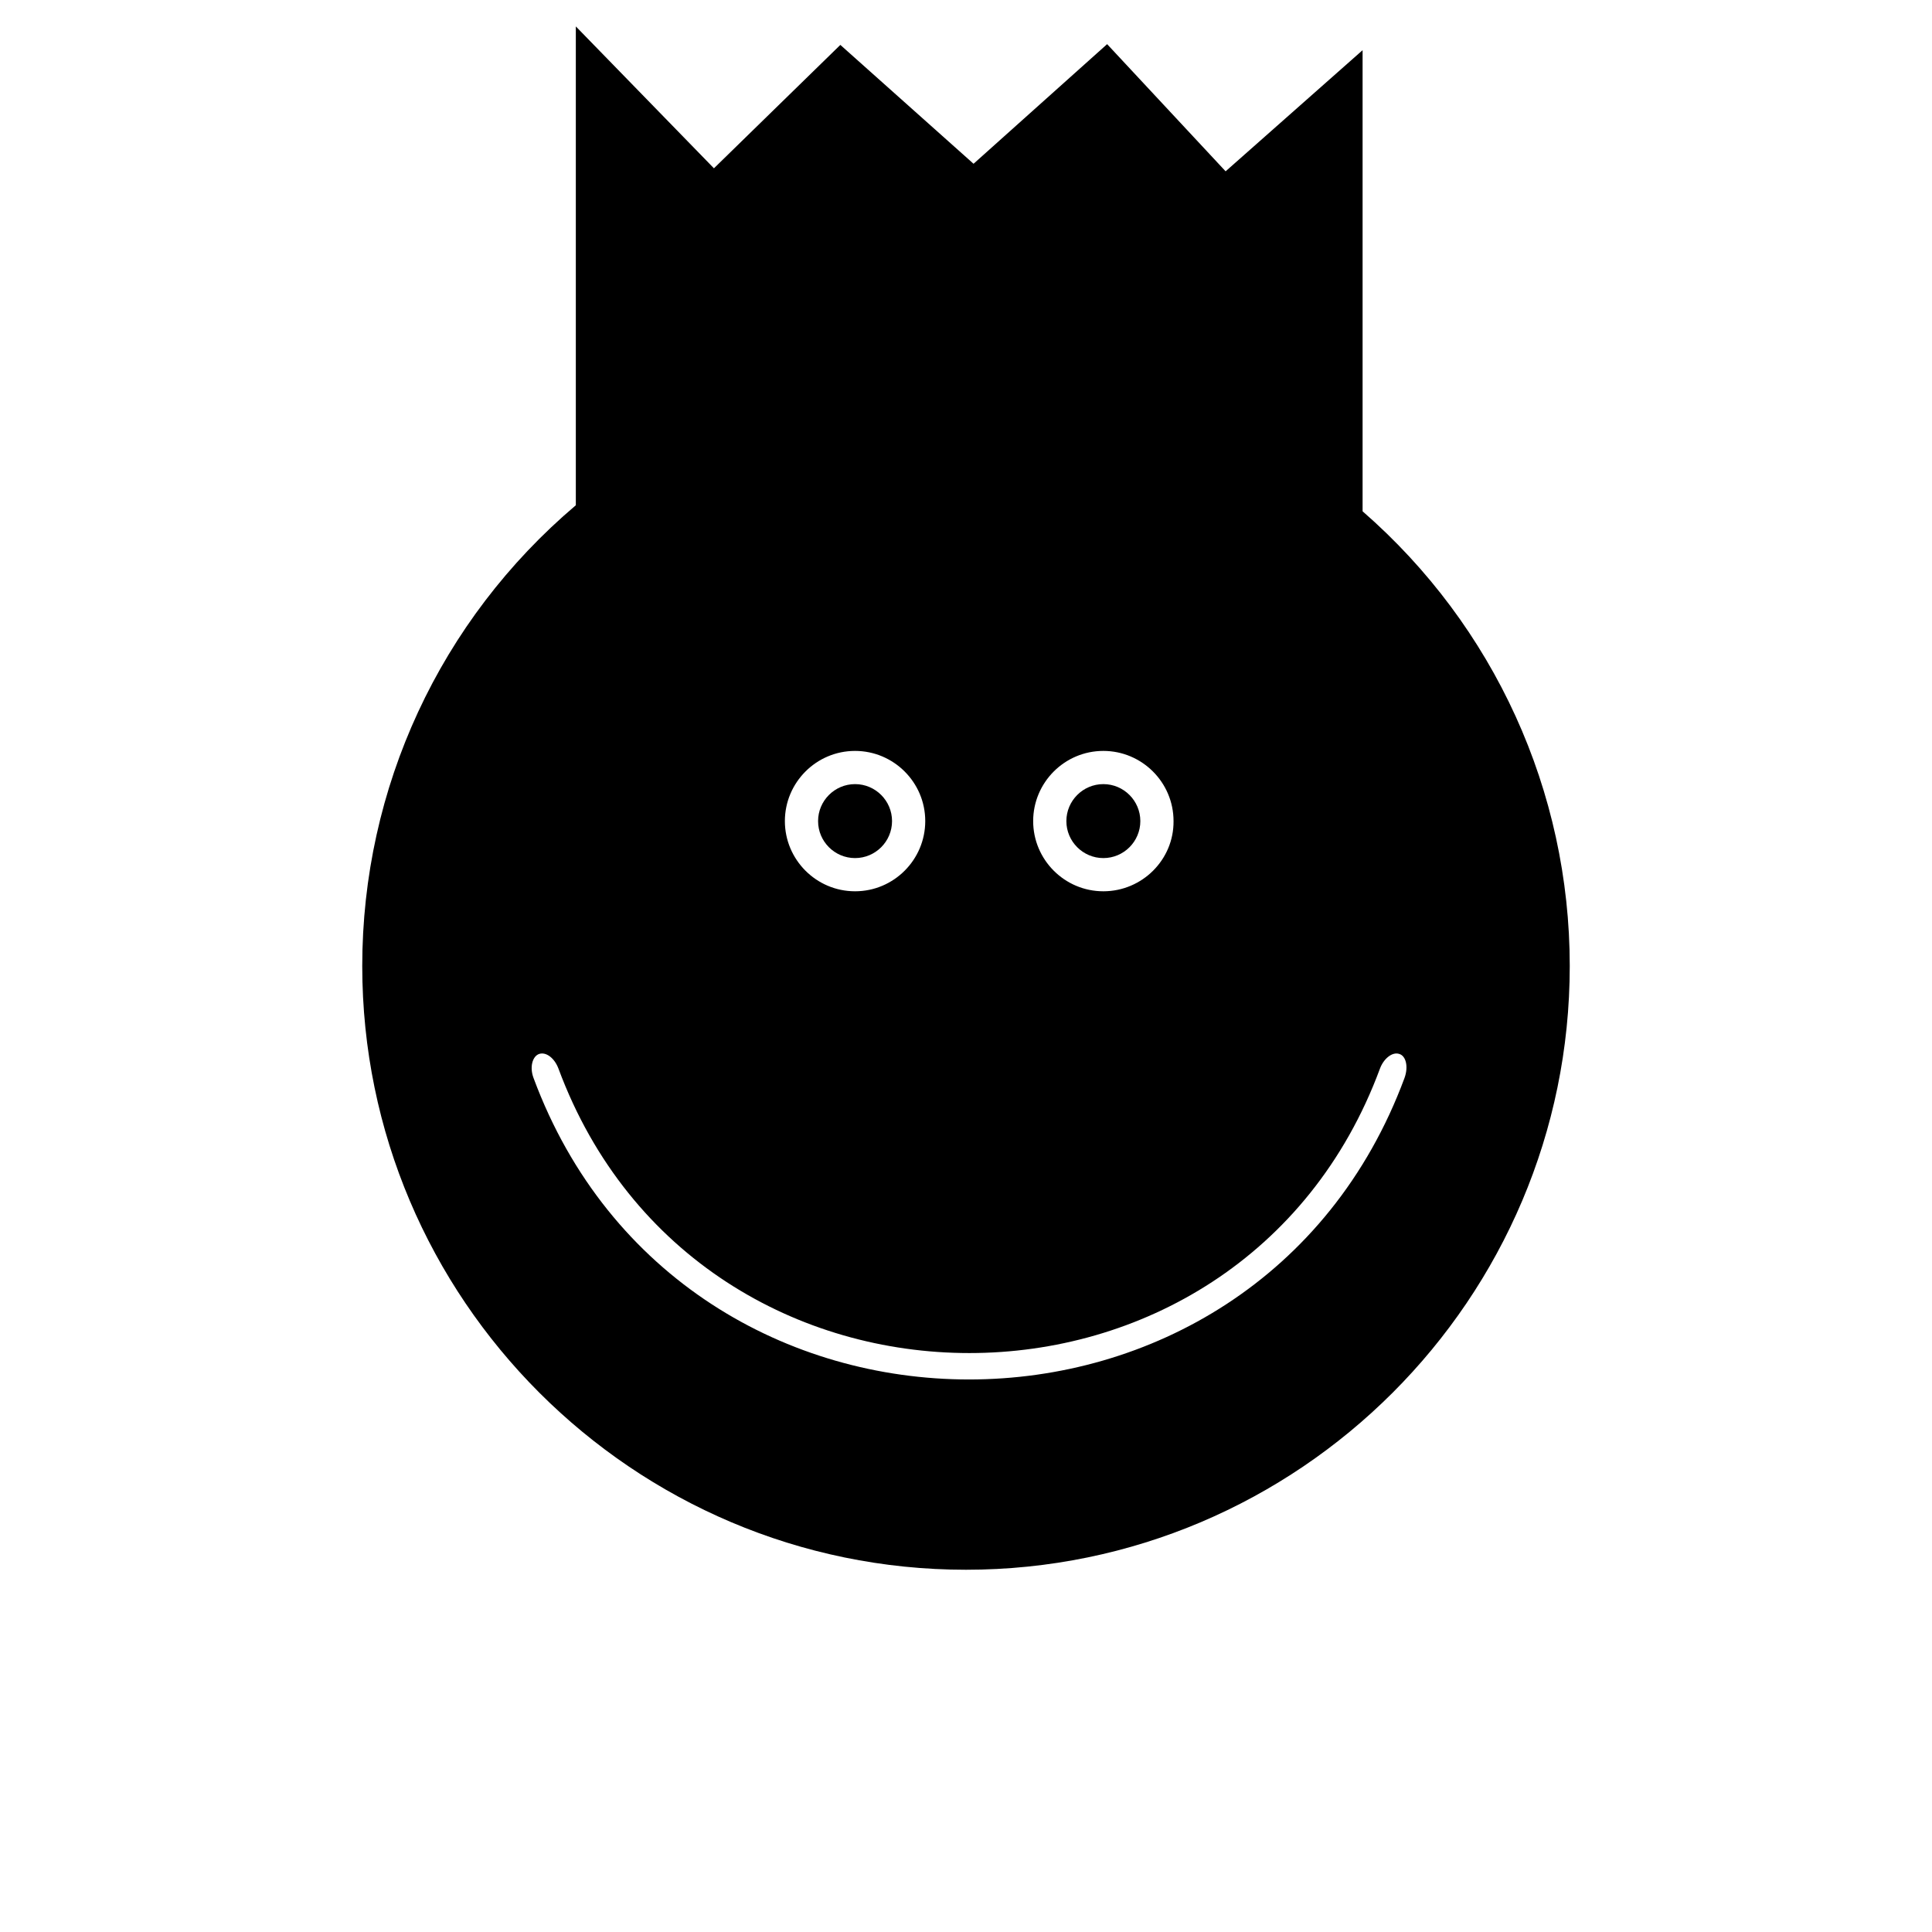 <?xml version="1.0" encoding="utf-8"?>
<!-- Generator: Adobe Illustrator 17.1.0, SVG Export Plug-In . SVG Version: 6.00 Build 0)  -->
<!DOCTYPE svg PUBLIC "-//W3C//DTD SVG 1.1//EN" "http://www.w3.org/Graphics/SVG/1.1/DTD/svg11.dtd">
<svg version="1.1" id="Layer_1" xmlns="http://www.w3.org/2000/svg" xmlns:xlink="http://www.w3.org/1999/xlink" x="0px" y="0px"
	 viewBox="0 0 512 512" enable-background="new 0 0 512 512" xml:space="preserve" width="512" height="512">
<g>
	<path d="M361.1,135.5V13.3l-36.3,32.1l-31.4-33.7L258,43.4l-35.3-31.5l-33.5,32.7L152.6,7v126.9C116.6,164.4,96,208.8,96,256
		c0,88.2,71.8,160,160,160s160-71.8,160-160C416,209.7,396,165.9,361.1,135.5z M292.4,199c10.2,0,18.6,8.3,18.6,18.6
		c0.1,10.2-8.3,18.6-18.6,18.6c-10.3,0-18.6-8.4-18.6-18.6S282.1,199,292.4,199z M226.6,199c10.2,0,18.6,8.3,18.6,18.6
		c0,10.2-8.3,18.6-18.6,18.6c-10.3,0-18.6-8.4-18.6-18.6S216.3,199,226.6,199z M141.4,285.7c-1.1-2.9-0.3-5.8,1.5-6.4
		c1.9-0.6,4.1,1.2,5.1,3.9c37.3,100.5,180.5,100.5,217.7,0c1-2.7,3.3-4.5,5.1-3.9c1.8,0.5,2.5,3.4,1.4,6.4
		C332.7,392.2,180.9,392.2,141.4,285.7z"/>
	<path d="M226.6,227.4c5.4,0,9.8-4.4,9.8-9.8c0-5.4-4.4-9.8-9.8-9.8c-5.4,0-9.8,4.4-9.8,9.8C216.8,223,221.2,227.4,226.6,227.4z"/>
	<path d="M292.4,227.4c5.4,0,9.8-4.4,9.8-9.8c0-5.4-4.4-9.8-9.8-9.8c-5.4,0-9.8,4.4-9.8,9.8C282.6,223,287,227.4,292.4,227.4z"/>
</g>
</svg>
